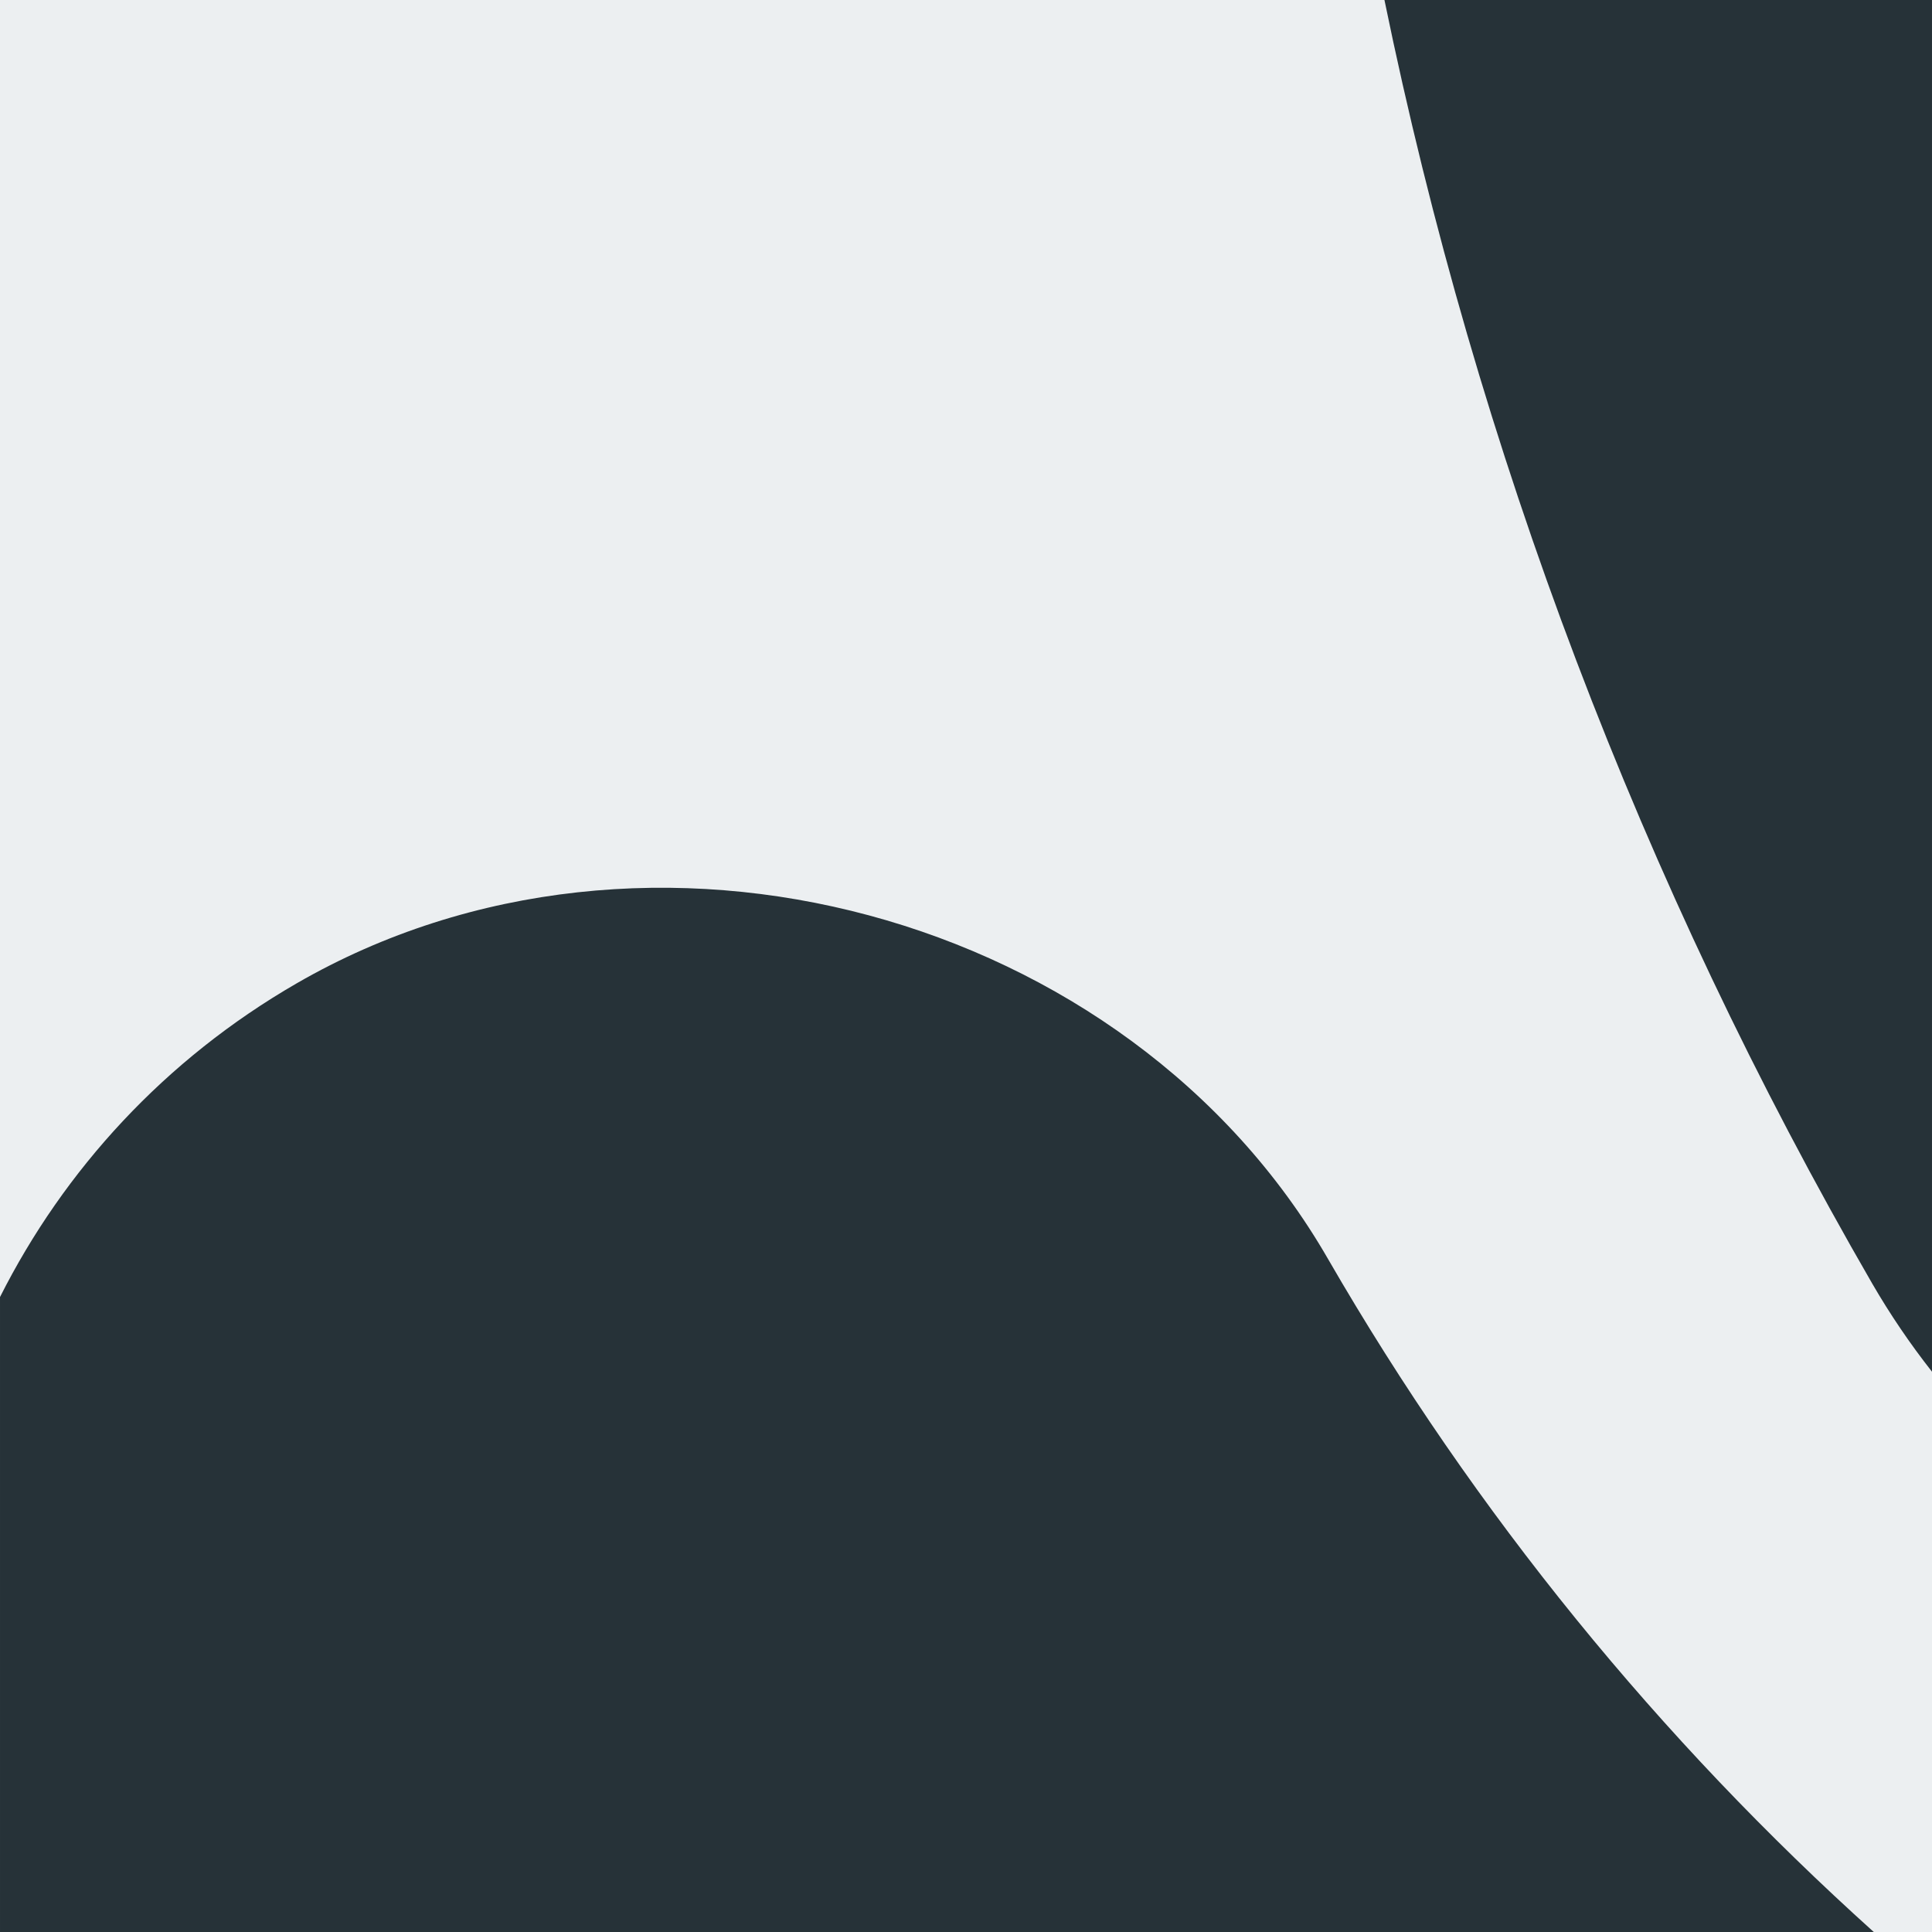 <svg fill="none" height="120" viewBox="0 0 120 120" width="120" xmlns="http://www.w3.org/2000/svg"><path d="m0 0h120v120h-120z" fill="#eceff1"/><g fill="#263238"><path d="m120 85.2c-1.352-1.72-2.593-3.544-3.707-5.465-14.369-24.851-24.573-51.814-30.302-79.734h34.009z"/><path d="m116.384 120c-13.257-11.924-24.752-25.972-33.898-41.803-12.399-21.526-42.304-29.681-64.048-17.126-8.216 4.739-14.461 11.6-18.438 19.49v39.44z"/></g></svg>